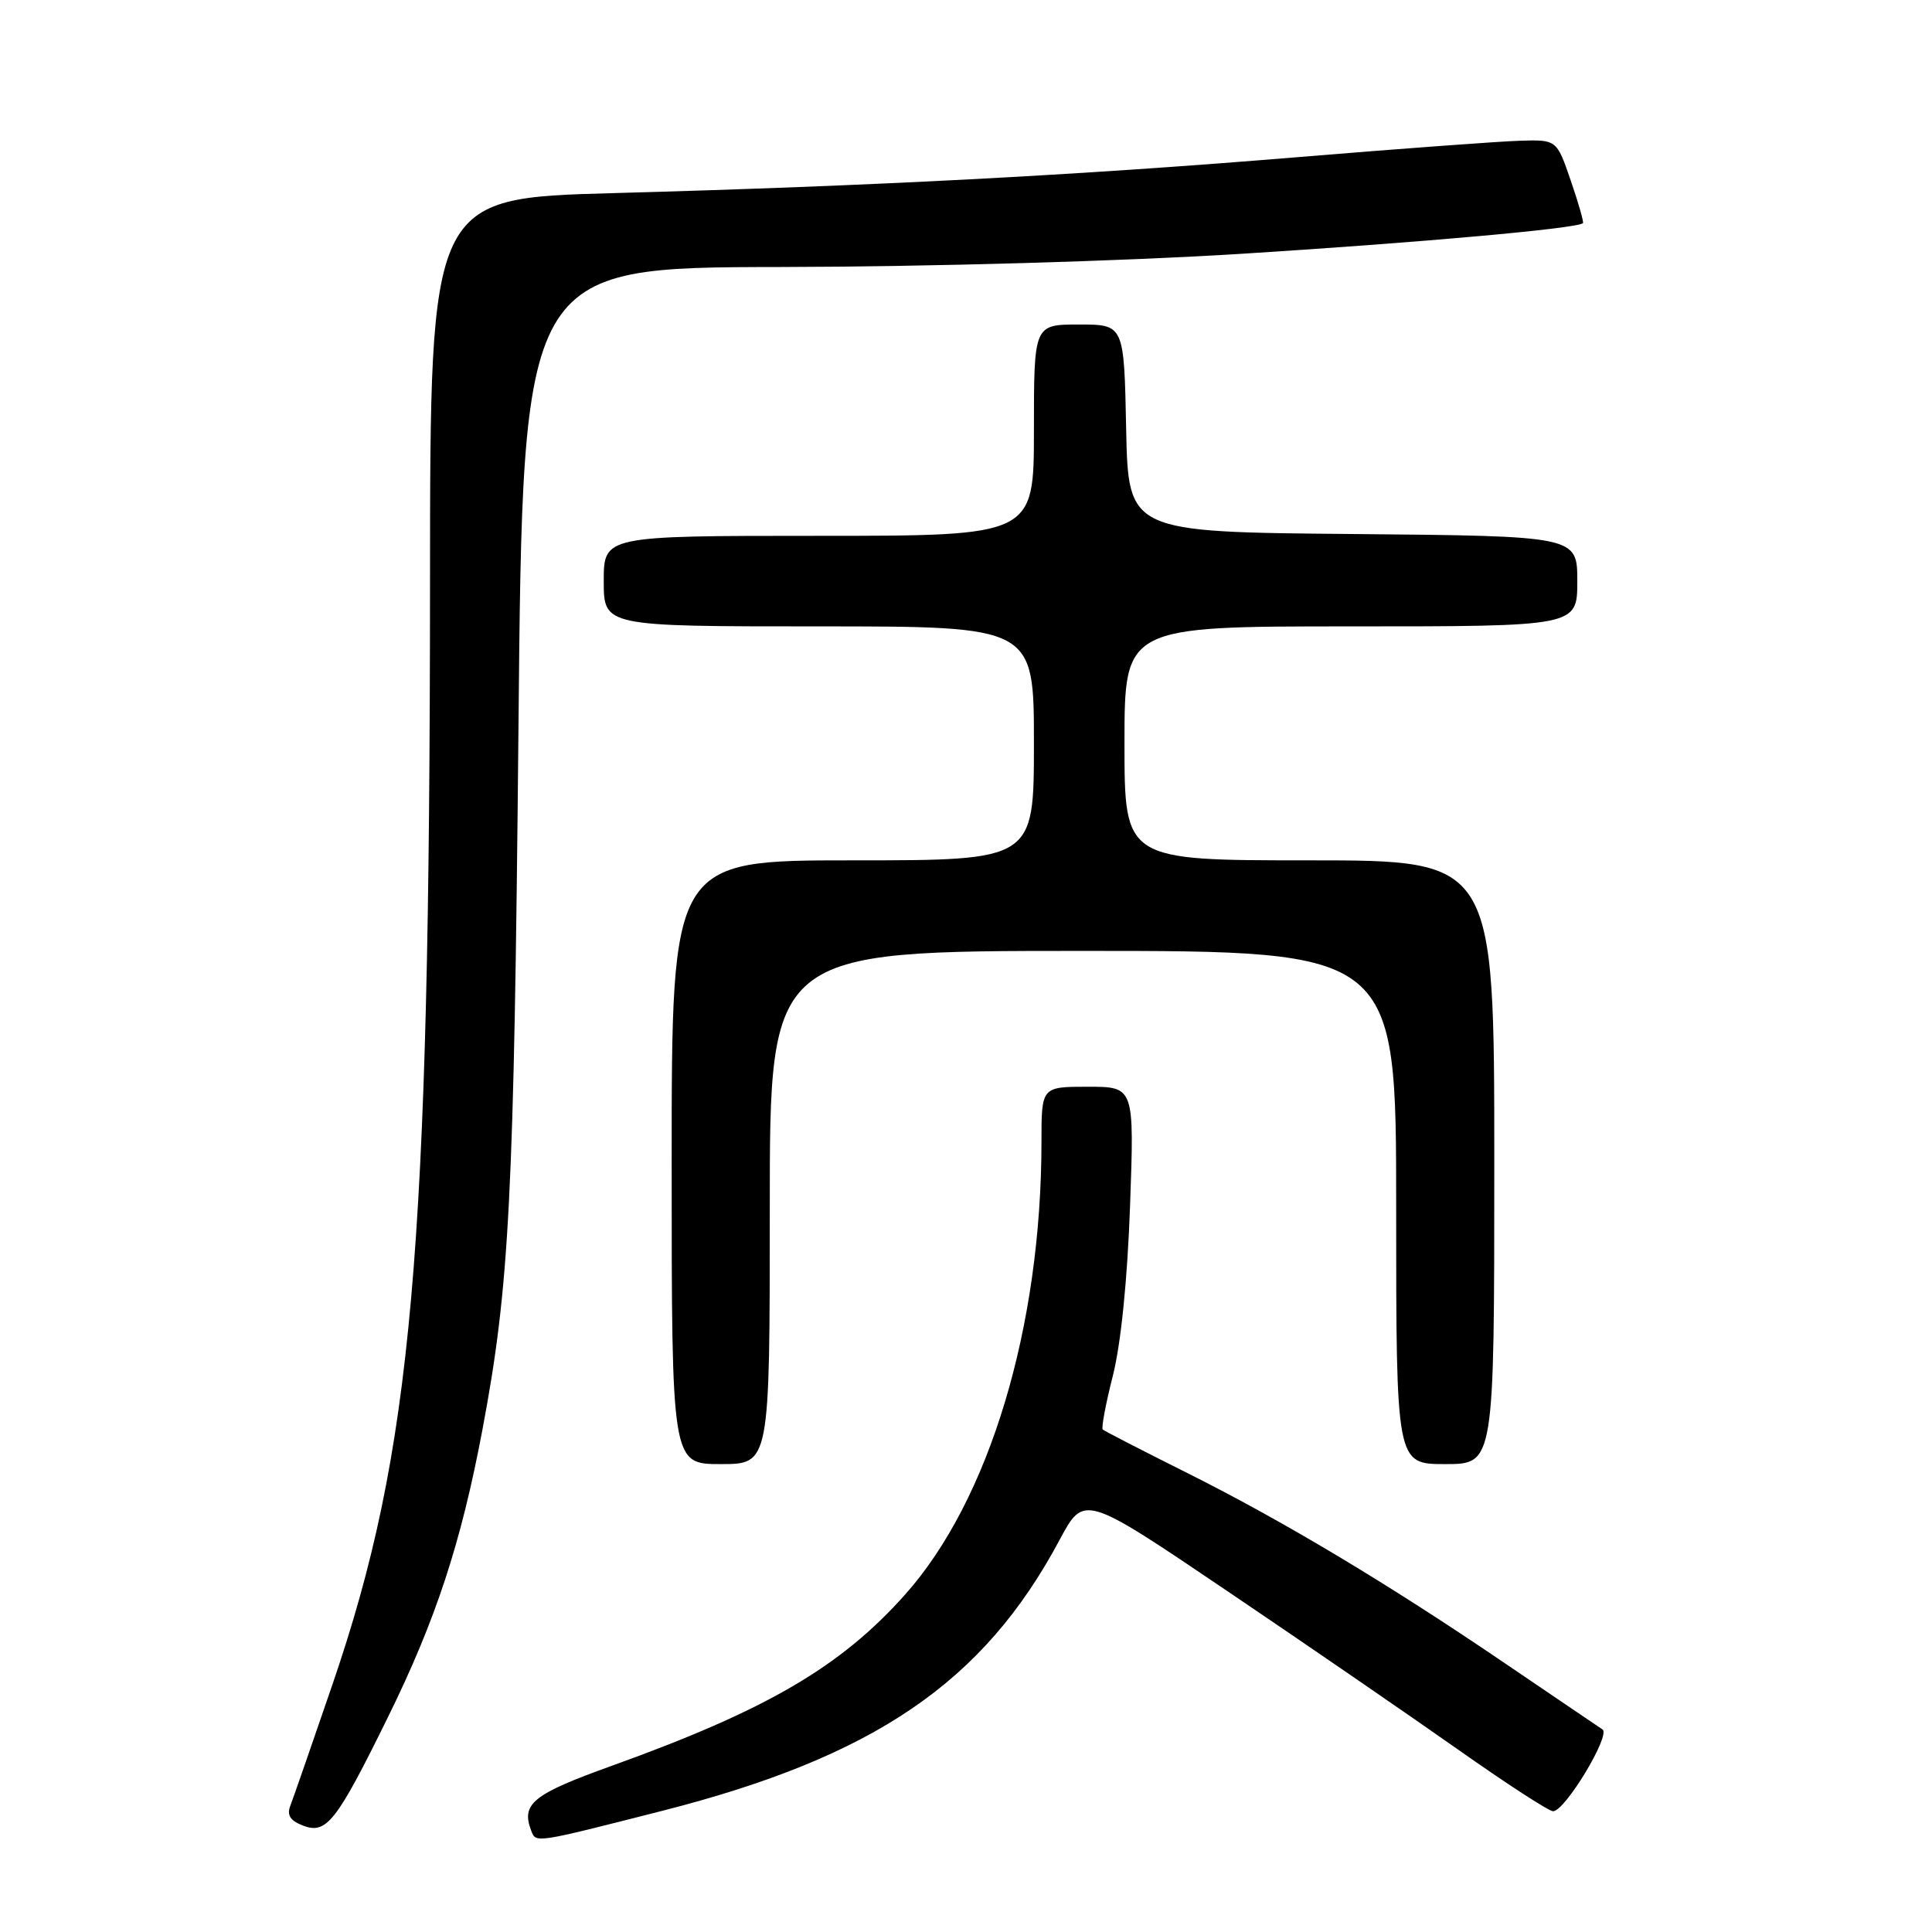 <?xml version="1.0" encoding="UTF-8" standalone="no"?>
<!DOCTYPE svg PUBLIC "-//W3C//DTD SVG 1.1//EN" "http://www.w3.org/Graphics/SVG/1.1/DTD/svg11.dtd" >
<svg xmlns="http://www.w3.org/2000/svg" xmlns:xlink="http://www.w3.org/1999/xlink" version="1.1" viewBox="0 0 256 256">
 <g >
 <path fill="currentColor"
d=" M 87.69 239.96 C 115.85 232.79 130.31 222.94 140.40 204.05 C 143.64 197.99 143.64 197.99 162.57 210.79 C 172.98 217.82 186.74 227.28 193.15 231.79 C 199.55 236.31 205.24 240.00 205.79 240.00 C 207.37 240.00 213.46 229.91 212.34 229.16 C 211.79 228.80 205.98 224.85 199.42 220.40 C 183.77 209.76 169.92 201.47 157.00 195.02 C 151.22 192.13 146.33 189.61 146.12 189.42 C 145.91 189.23 146.51 186.02 147.46 182.29 C 148.53 178.06 149.39 169.56 149.74 159.75 C 150.30 144.00 150.30 144.00 144.15 144.00 C 138.00 144.00 138.00 144.00 138.00 151.28 C 138.00 175.84 131.10 198.76 119.93 211.29 C 111.38 220.88 101.60 226.59 81.00 234.00 C 70.59 237.75 69.02 239.01 70.39 242.58 C 71.03 244.23 70.77 244.27 87.69 239.96 Z  M 51.42 227.50 C 57.75 214.65 61.11 204.41 63.94 189.36 C 67.52 170.31 68.11 158.80 68.70 96.47 C 69.26 35.43 69.26 35.43 103.38 35.38 C 123.41 35.34 148.65 34.62 164.50 33.63 C 188.18 32.14 209.00 30.28 209.75 29.57 C 209.88 29.44 209.16 26.90 208.13 23.92 C 206.27 18.50 206.27 18.50 201.38 18.65 C 198.70 18.73 185.25 19.72 171.50 20.86 C 142.77 23.23 115.80 24.64 81.25 25.59 C 57.00 26.25 57.00 26.25 56.98 76.88 C 56.95 166.27 54.66 192.17 44.07 223.15 C 41.37 231.04 38.85 238.28 38.48 239.24 C 37.98 240.51 38.44 241.24 40.15 241.90 C 43.26 243.10 44.57 241.43 51.42 227.50 Z  M 102.00 160.00 C 102.00 126.00 102.00 126.00 143.50 126.00 C 185.00 126.00 185.00 126.00 185.00 160.00 C 185.00 194.00 185.00 194.00 191.50 194.00 C 198.00 194.00 198.00 194.00 198.00 154.00 C 198.00 114.00 198.00 114.00 173.50 114.00 C 149.00 114.00 149.00 114.00 149.00 98.50 C 149.00 83.00 149.00 83.00 179.00 83.00 C 209.00 83.00 209.00 83.00 209.00 77.01 C 209.00 71.03 209.00 71.03 179.25 70.76 C 149.50 70.50 149.50 70.50 149.22 56.75 C 148.94 43.00 148.94 43.00 142.97 43.00 C 137.00 43.00 137.00 43.00 137.00 57.00 C 137.00 71.00 137.00 71.00 108.50 71.00 C 80.00 71.00 80.00 71.00 80.00 77.00 C 80.00 83.00 80.00 83.00 108.50 83.00 C 137.00 83.00 137.00 83.00 137.00 98.50 C 137.00 114.00 137.00 114.00 113.00 114.00 C 89.00 114.00 89.00 114.00 89.00 154.00 C 89.00 194.00 89.00 194.00 95.50 194.00 C 102.00 194.00 102.00 194.00 102.00 160.00 Z "/>
</g>
</svg>